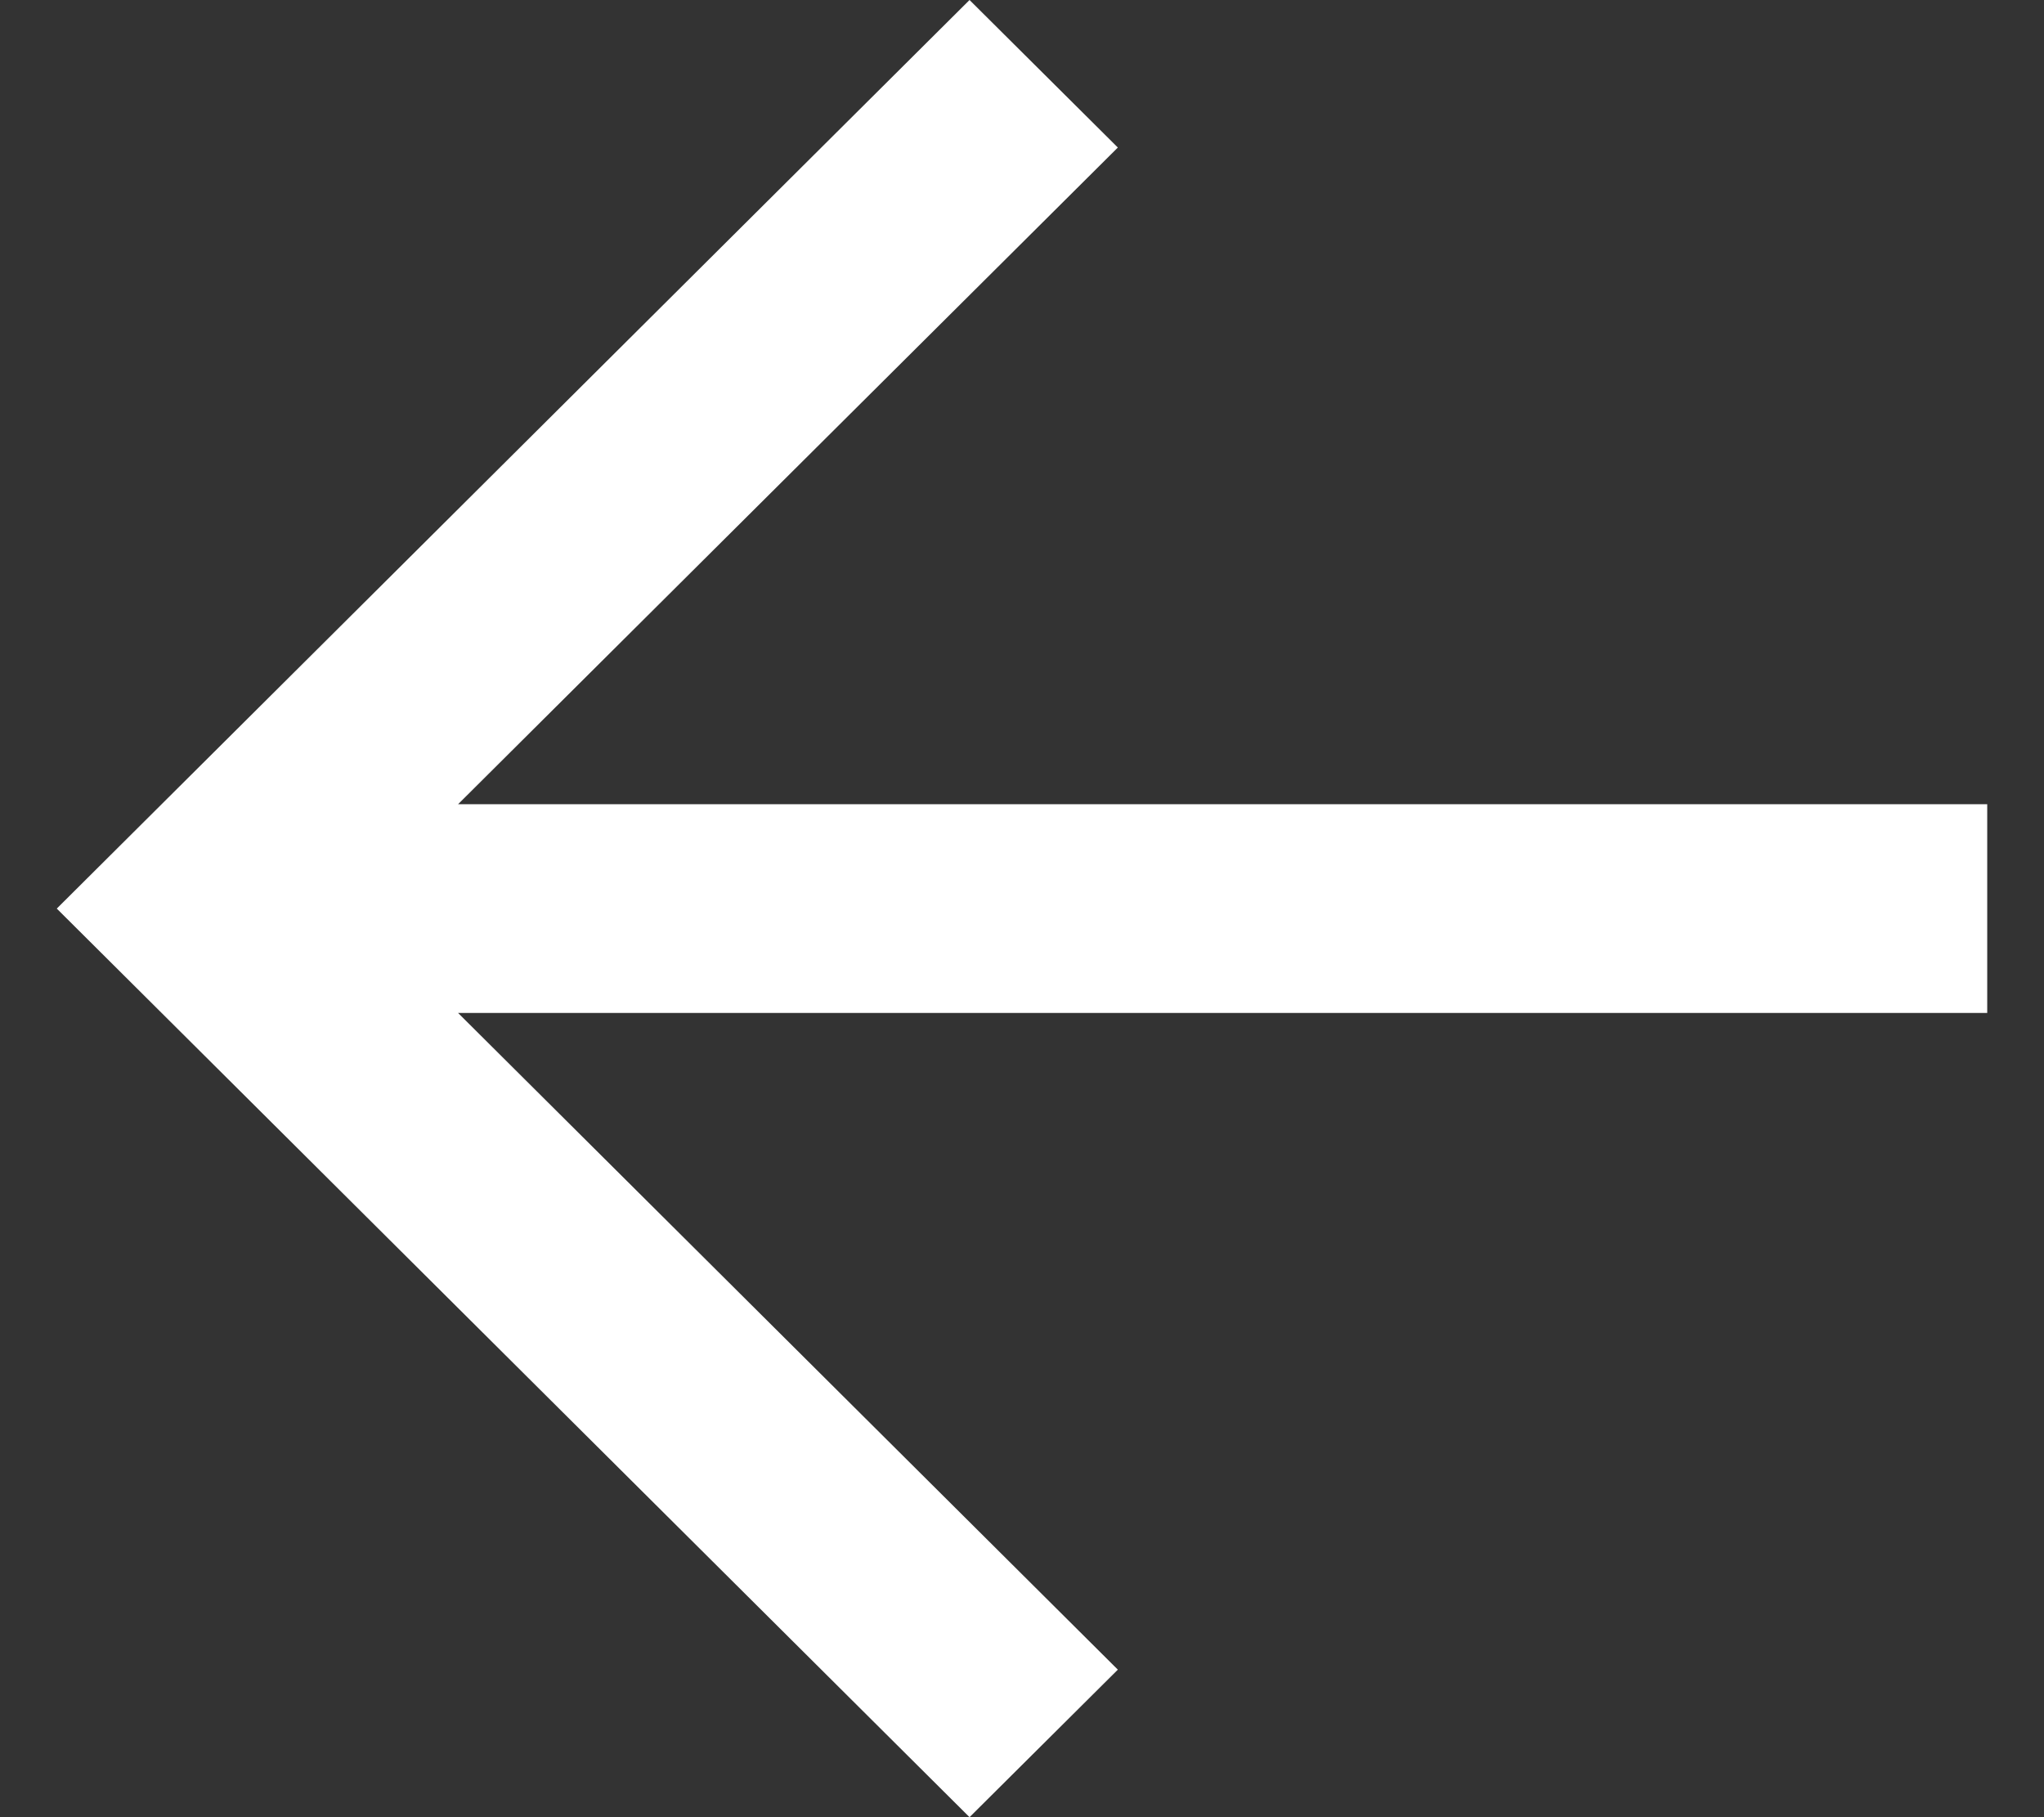 <svg width="18" height="16" viewBox="0 0 18 16" fill="none" xmlns="http://www.w3.org/2000/svg">
<rect x="0" y="0" width="18" height="16" fill="#333333" stroke="none"/>
<path fill-rule="evenodd" clip-rule="evenodd" d="M4.034 8.919H17.5V7.081H4.034L9.844 1.299L8.538 0L0.5 8L8.538 16L9.844 14.701L4.034 8.919Z" fill="white"/>
</svg>
